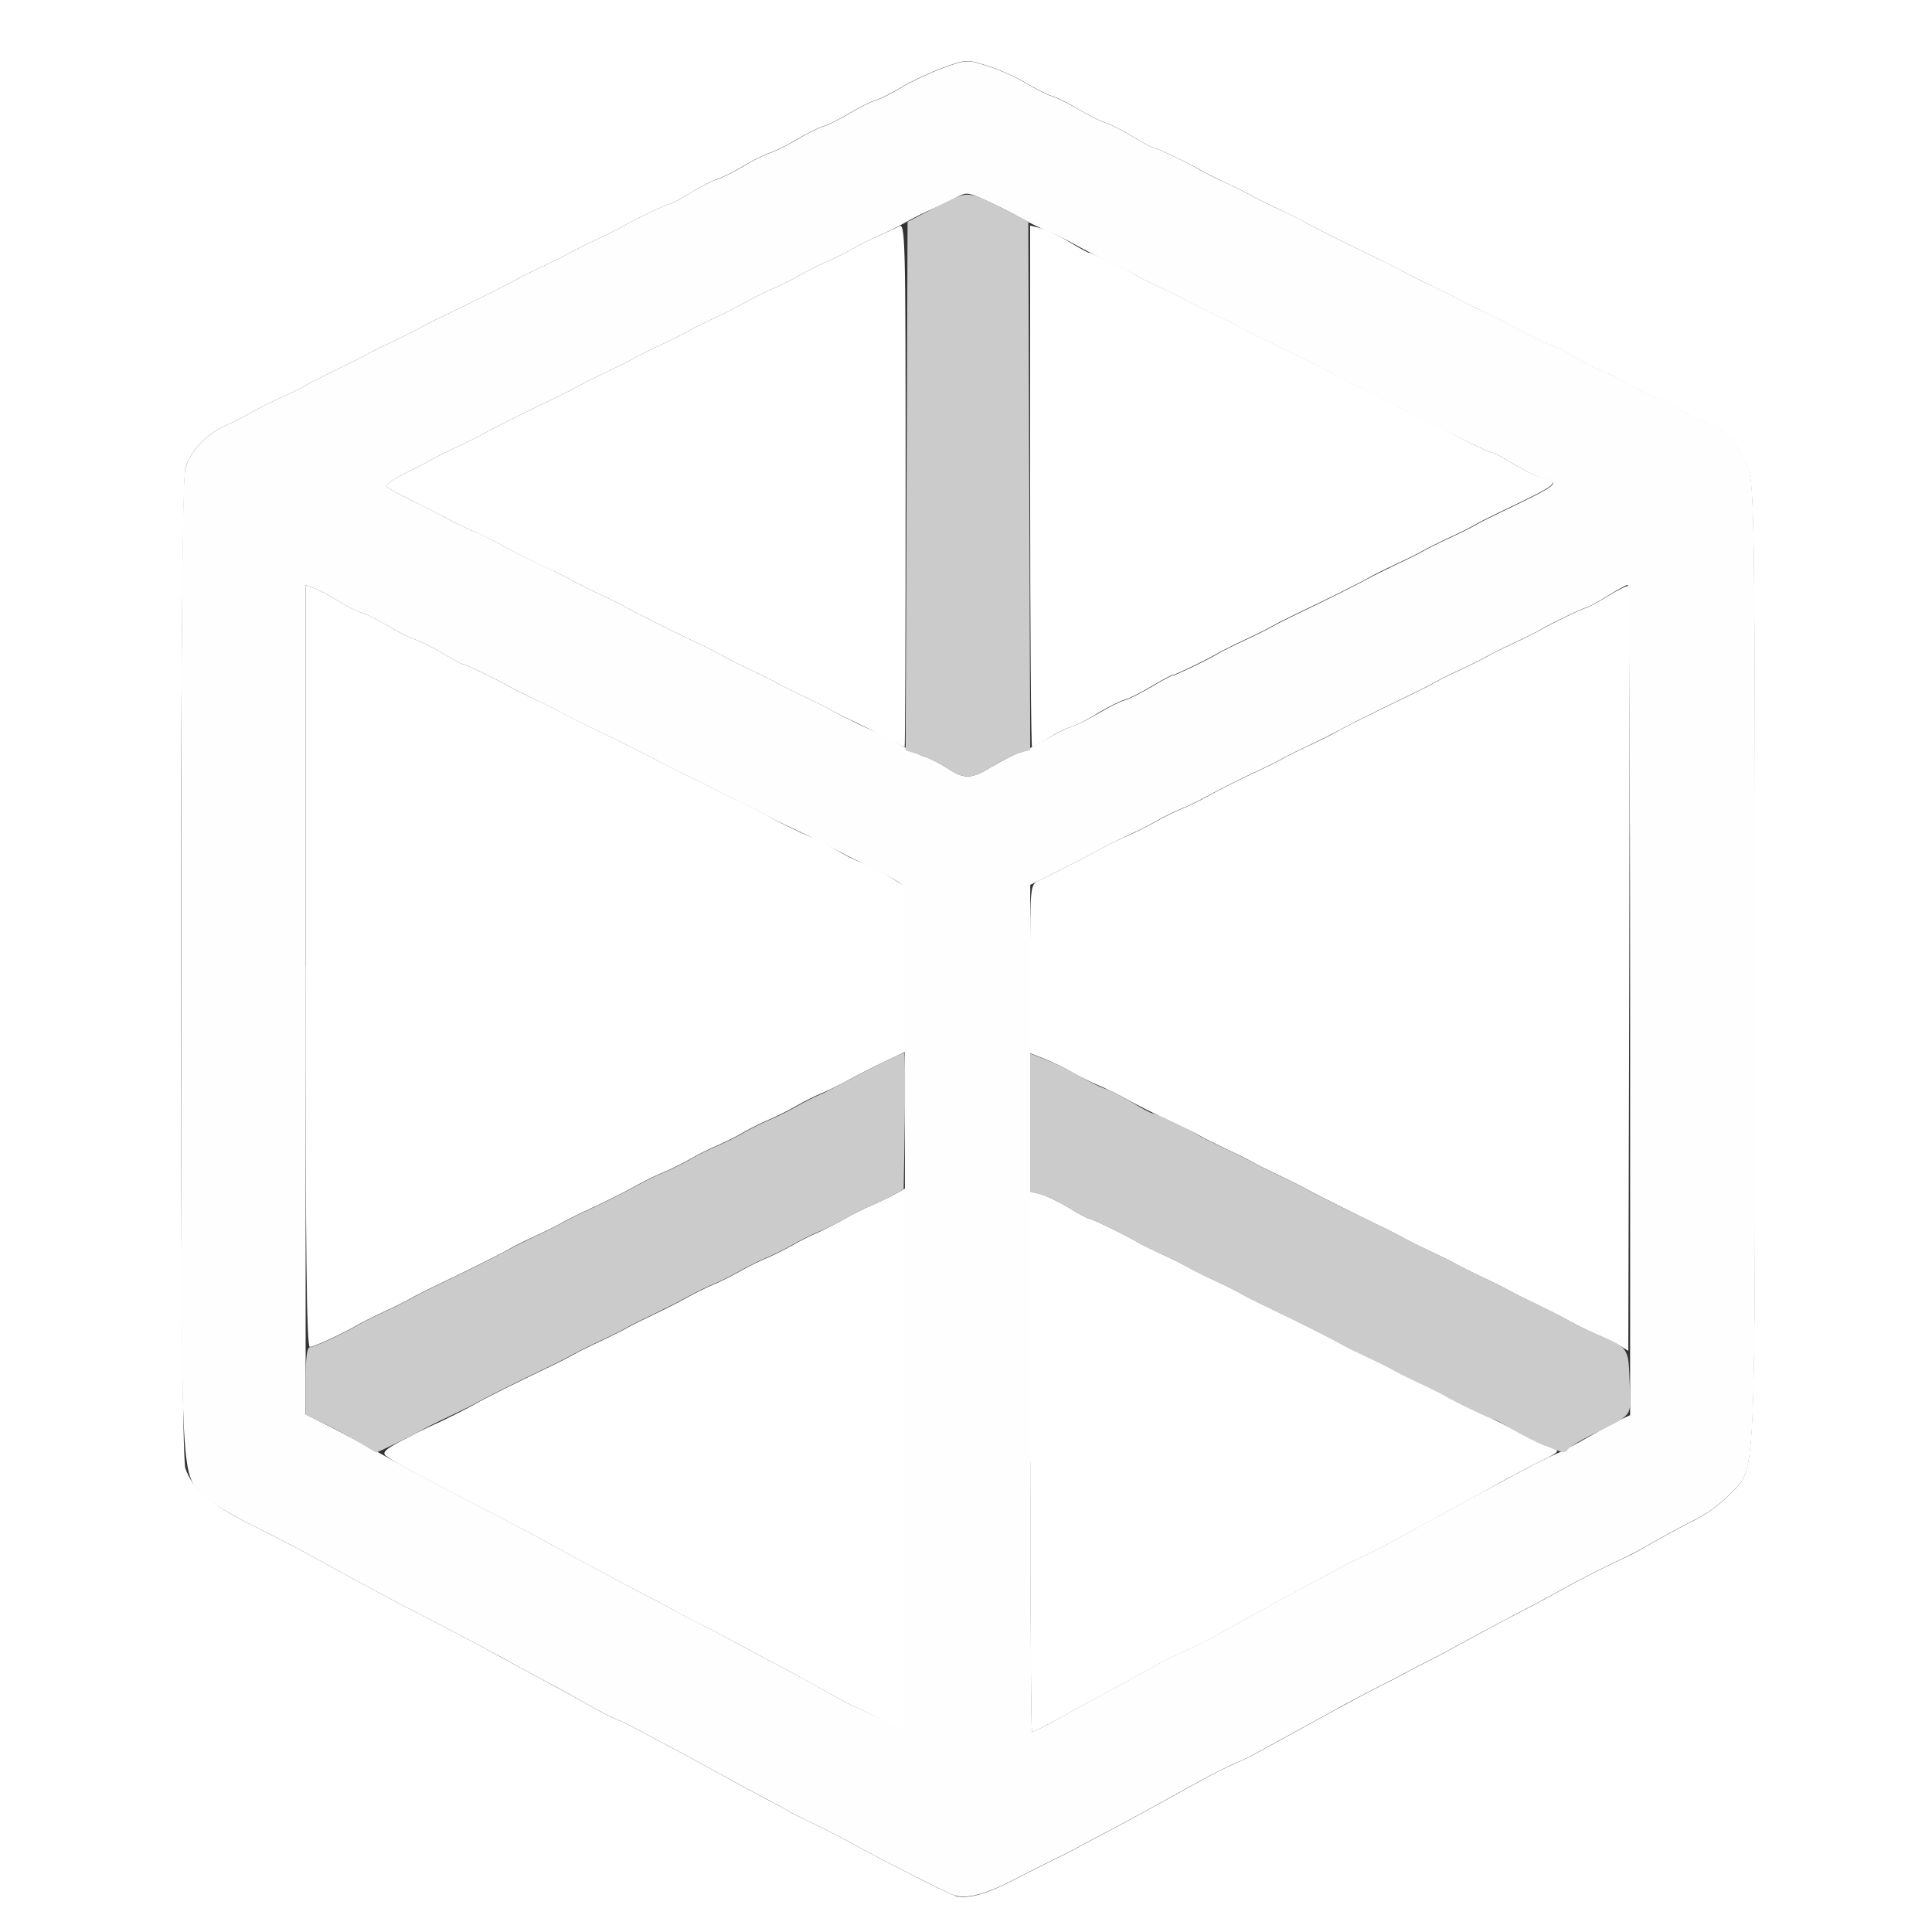 <?xml version="1.0" encoding="UTF-8" standalone="no"?>
<!-- Created with Inkscape (http://www.inkscape.org/) -->

<svg
   xmlns:dc="http://purl.org/dc/elements/1.1/"
   xmlns:cc="http://creativecommons.org/ns#"
   xmlns:rdf="http://www.w3.org/1999/02/22-rdf-syntax-ns#"
   xmlns:svg="http://www.w3.org/2000/svg"
   xmlns="http://www.w3.org/2000/svg"
   xmlns:sodipodi="http://sodipodi.sourceforge.net/DTD/sodipodi-0.dtd"
   xmlns:inkscape="http://www.inkscape.org/namespaces/inkscape"
   version="1.1"
   id="svg2"
   width="16"
   height="16"
   viewBox="0 0 16 16"
   sodipodi:docname="WIREFRAME.svg"
   inkscape:version="0.92.4 (5da689c313, 2019-01-14)">
  <rect x="0" y="0" width="16" height="16" fill="#333333" stroke="none"/>
  <defs
     id="defs6" />
  <sodipodi:namedview
     pagecolor="#ffffff"
     bordercolor="#666666"
     borderopacity="1"
     objecttolerance="10"
     gridtolerance="10"
     guidetolerance="10"
     inkscape:pageopacity="0"
     inkscape:pageshadow="2"
     inkscape:window-width="1004"
     inkscape:window-height="705"
     id="namedview4"
     showgrid="false"
     inkscape:zoom="14.75"
     inkscape:cx="8"
     inkscape:cy="8"
     inkscape:window-x="0"
     inkscape:window-y="0"
     inkscape:window-maximized="0"
     inkscape:current-layer="svg2" />
  <g
     id="WIREFRAME">
    <path
       style="fill:#ffffff;stroke-width:0.031"
       d="M 0,8 V 0 h 8 8 v 8 8 H 8 0 Z m 8.386,7.574 c 0.123,-0.064 0.28,-0.143 0.349,-0.176 0.069,-0.033 0.146,-0.072 0.172,-0.087 0.026,-0.015 0.124,-0.068 0.219,-0.117 0.177,-0.093 0.47,-0.253 0.797,-0.435 0.103,-0.058 0.237,-0.126 0.297,-0.151 0.06,-0.026 0.135,-0.061 0.166,-0.078 0.031,-0.018 0.151,-0.083 0.266,-0.146 0.115,-0.063 0.293,-0.161 0.397,-0.218 0.103,-0.057 0.272,-0.147 0.375,-0.199 0.103,-0.052 0.209,-0.107 0.234,-0.122 0.026,-0.015 0.103,-0.055 0.172,-0.089 0.069,-0.034 0.216,-0.113 0.328,-0.175 0.112,-0.062 0.287,-0.156 0.391,-0.209 0.103,-0.053 0.272,-0.143 0.375,-0.201 0.165,-0.092 0.404,-0.214 0.547,-0.277 0.026,-0.011 0.131,-0.069 0.234,-0.128 0.103,-0.059 0.258,-0.142 0.344,-0.185 0.086,-0.043 0.207,-0.132 0.269,-0.197 0.228,-0.239 0.215,0.025 0.215,-4.368 0,-3.51 -0.005,-3.96 -0.05,-4.112 -0.055,-0.188 -0.194,-0.357 -0.321,-0.388 -0.045,-0.011 -0.146,-0.06 -0.225,-0.108 C 13.857,3.36 13.759,3.31 13.717,3.297 13.675,3.285 13.577,3.235 13.498,3.188 13.42,3.141 13.322,3.091 13.28,3.079 13.238,3.066 13.136,3.015 13.054,2.965 12.972,2.916 12.896,2.875 12.885,2.875 12.864,2.875 12.579,2.737 12.5,2.689 12.474,2.673 12.376,2.624 12.281,2.579 12.187,2.535 12.088,2.486 12.062,2.47 12.037,2.454 11.938,2.405 11.844,2.361 11.749,2.316 11.651,2.267 11.625,2.251 11.599,2.236 11.501,2.186 11.406,2.14 11.169,2.027 10.869,1.877 10.812,1.843 10.787,1.828 10.688,1.779 10.594,1.734 10.499,1.69 10.401,1.641 10.375,1.625 10.349,1.609 10.251,1.56 10.156,1.516 10.062,1.471 9.963,1.422 9.938,1.406 9.857,1.357 9.567,1.219 9.544,1.219 9.532,1.219 9.457,1.178 9.377,1.129 9.297,1.08 9.197,1.029 9.155,1.016 9.113,1.003 9.014,0.954 8.936,0.907 8.858,0.859 8.759,0.81 8.717,0.797 8.675,0.785 8.576,0.735 8.497,0.687 8.417,0.639 8.274,0.575 8.178,0.545 8.007,0.491 8.002,0.491 7.809,0.561 7.702,0.6 7.55,0.671 7.471,0.719 c -0.079,0.048 -0.177,0.097 -0.219,0.11 -0.042,0.013 -0.14,0.062 -0.219,0.109 -0.078,0.047 -0.177,0.097 -0.219,0.109 -0.042,0.013 -0.14,0.062 -0.219,0.109 -0.078,0.047 -0.177,0.097 -0.219,0.109 -0.042,0.013 -0.14,0.062 -0.219,0.109 -0.078,0.047 -0.177,0.097 -0.219,0.109 C 5.897,1.498 5.797,1.548 5.717,1.598 5.637,1.647 5.561,1.688 5.549,1.688 5.526,1.688 5.237,1.826 5.156,1.875 5.13,1.891 5.032,1.94 4.938,1.984 4.843,2.029 4.745,2.078 4.719,2.094 4.693,2.11 4.595,2.159 4.5,2.203 4.405,2.248 4.307,2.296 4.281,2.312 4.225,2.346 3.925,2.496 3.688,2.609 3.593,2.654 3.495,2.704 3.469,2.72 3.443,2.736 3.345,2.785 3.25,2.829 3.155,2.874 3.057,2.923 3.031,2.939 3.005,2.955 2.907,3.004 2.812,3.049 2.718,3.093 2.591,3.157 2.531,3.192 2.471,3.226 2.373,3.274 2.312,3.3 2.252,3.325 2.154,3.374 2.094,3.409 2.034,3.444 1.928,3.498 1.859,3.529 1.707,3.599 1.583,3.73 1.536,3.872 1.485,4.023 1.485,12.008 1.535,12.159 c 0.057,0.171 0.208,0.301 0.542,0.467 0.172,0.086 0.398,0.202 0.501,0.259 0.454,0.25 0.648,0.355 1,0.536 0.206,0.106 0.459,0.24 0.562,0.298 0.103,0.057 0.265,0.145 0.359,0.195 0.095,0.05 0.256,0.139 0.359,0.197 0.103,0.059 0.214,0.116 0.247,0.128 0.032,0.011 0.124,0.056 0.203,0.099 0.079,0.043 0.221,0.119 0.316,0.169 0.095,0.05 0.256,0.138 0.359,0.196 0.103,0.057 0.258,0.141 0.344,0.186 0.086,0.045 0.177,0.094 0.203,0.11 0.026,0.016 0.124,0.065 0.219,0.11 0.095,0.045 0.256,0.128 0.359,0.186 0.199,0.111 0.718,0.374 0.797,0.404 0.09,0.034 0.258,-0.009 0.48,-0.125 z M 7.314,14.249 C 7.221,14.2 7.122,14.152 7.096,14.143 7.069,14.133 6.963,14.077 6.859,14.018 6.756,13.96 6.602,13.875 6.516,13.829 6.43,13.784 6.261,13.694 6.141,13.629 6.02,13.564 5.859,13.479 5.781,13.441 5.704,13.402 5.62,13.358 5.594,13.343 5.568,13.327 5.477,13.279 5.391,13.234 5.18,13.125 4.843,12.945 4.578,12.798 4.458,12.732 4.191,12.591 3.984,12.485 3.518,12.245 3.246,12.097 3.194,12.055 c -0.03,-0.025 -3.12e-5,-0.054 0.125,-0.12 0.091,-0.048 0.2,-0.103 0.243,-0.122 0.097,-0.042 0.312,-0.15 0.375,-0.187 0.057,-0.034 0.361,-0.186 0.594,-0.297 0.095,-0.045 0.193,-0.095 0.219,-0.111 0.026,-0.016 0.124,-0.065 0.219,-0.109 0.095,-0.044 0.193,-0.094 0.219,-0.109 0.026,-0.016 0.124,-0.065 0.219,-0.11 0.095,-0.045 0.221,-0.109 0.281,-0.143 0.06,-0.034 0.159,-0.083 0.219,-0.108 0.06,-0.025 0.159,-0.075 0.219,-0.109 0.06,-0.035 0.159,-0.084 0.219,-0.109 0.06,-0.025 0.159,-0.075 0.219,-0.109 0.06,-0.035 0.159,-0.084 0.219,-0.109 C 6.841,10.175 6.94,10.126 7,10.091 7.06,10.056 7.159,10.007 7.219,9.982 7.279,9.956 7.367,9.914 7.414,9.888 L 7.5,9.84 v 2.252 c 0,1.238 -0.004,2.25 -0.008,2.249 -0.004,-0.002 -0.084,-0.043 -0.178,-0.092 z M 8.531,12.106 V 9.868 l 0.086,0.021 c 0.047,0.012 0.153,0.063 0.235,0.113 0.082,0.05 0.158,0.091 0.169,0.091 0.021,0 0.307,0.138 0.385,0.186 0.026,0.016 0.124,0.065 0.219,0.109 0.095,0.044 0.193,0.094 0.219,0.109 0.026,0.016 0.124,0.065 0.219,0.109 0.095,0.044 0.193,0.094 0.219,0.109 0.026,0.016 0.124,0.066 0.219,0.111 0.237,0.113 0.537,0.264 0.594,0.297 0.026,0.015 0.124,0.064 0.219,0.109 0.095,0.044 0.193,0.094 0.219,0.109 0.026,0.016 0.124,0.065 0.219,0.109 0.095,0.044 0.193,0.094 0.219,0.109 0.026,0.016 0.124,0.065 0.219,0.109 0.095,0.044 0.214,0.103 0.266,0.13 0.145,0.077 0.305,0.155 0.391,0.189 0.076,0.03 0.073,0.034 -0.094,0.117 -0.095,0.047 -0.256,0.132 -0.359,0.19 C 12.287,12.355 12.112,12.45 12,12.51 c -0.112,0.06 -0.295,0.16 -0.406,0.222 -0.112,0.063 -0.252,0.135 -0.312,0.161 -0.06,0.026 -0.13,0.06 -0.156,0.076 -0.026,0.016 -0.124,0.07 -0.219,0.119 -0.177,0.093 -0.47,0.253 -0.797,0.435 -0.103,0.058 -0.237,0.126 -0.297,0.151 -0.06,0.026 -0.135,0.061 -0.165,0.078 -0.031,0.017 -0.129,0.071 -0.219,0.12 -0.089,0.049 -0.247,0.134 -0.35,0.191 -0.455,0.248 -0.518,0.281 -0.532,0.281 -0.008,0 -0.015,-1.007 -0.015,-2.238 z m 4.875,-0.967 c -0.043,-0.024 -0.127,-0.065 -0.188,-0.09 -0.06,-0.025 -0.159,-0.074 -0.219,-0.108 -0.06,-0.034 -0.187,-0.098 -0.281,-0.143 -0.095,-0.045 -0.193,-0.094 -0.219,-0.11 -0.026,-0.016 -0.124,-0.065 -0.219,-0.109 -0.095,-0.044 -0.193,-0.094 -0.219,-0.109 -0.026,-0.016 -0.124,-0.065 -0.219,-0.109 -0.095,-0.044 -0.193,-0.094 -0.219,-0.109 -0.026,-0.016 -0.124,-0.066 -0.219,-0.111 C 11.169,10.027 10.869,9.877 10.812,9.843 10.787,9.828 10.688,9.779 10.594,9.734 10.499,9.69 10.401,9.641 10.375,9.625 10.349,9.609 10.251,9.56 10.156,9.516 10.062,9.471 9.963,9.422 9.938,9.406 9.912,9.391 9.813,9.342 9.719,9.298 9.551,9.22 9.439,9.163 9.281,9.076 9.238,9.053 9.154,9.012 9.094,8.987 9.034,8.962 8.935,8.913 8.875,8.878 8.815,8.843 8.713,8.794 8.648,8.768 L 8.531,8.722 8.531,8.025 c 2.5e-4,-0.691 8.563e-4,-0.697 0.07,-0.731 0.208,-0.102 0.426,-0.214 0.523,-0.268 0.06,-0.033 0.159,-0.082 0.219,-0.107 0.06,-0.025 0.159,-0.075 0.219,-0.109 0.06,-0.035 0.159,-0.084 0.219,-0.109 0.06,-0.025 0.145,-0.065 0.188,-0.089 0.158,-0.087 0.27,-0.143 0.437,-0.221 0.095,-0.044 0.193,-0.093 0.219,-0.109 0.026,-0.016 0.124,-0.065 0.219,-0.109 0.095,-0.044 0.193,-0.093 0.219,-0.109 0.056,-0.034 0.357,-0.184 0.594,-0.297 0.095,-0.045 0.193,-0.095 0.219,-0.111 0.026,-0.016 0.124,-0.065 0.219,-0.109 0.095,-0.044 0.193,-0.094 0.219,-0.109 0.026,-0.016 0.124,-0.065 0.219,-0.109 0.095,-0.044 0.193,-0.094 0.219,-0.109 0.079,-0.048 0.364,-0.186 0.385,-0.186 0.011,0 0.091,-0.044 0.178,-0.097 0.087,-0.054 0.165,-0.091 0.172,-0.083 0.008,0.008 0.011,1.436 0.006,3.174 l -0.008,3.159 z M 2.531,8.001 V 4.845 l 0.077,0.029 c 0.042,0.016 0.13,0.063 0.195,0.104 0.065,0.041 0.154,0.086 0.197,0.099 0.043,0.013 0.142,0.062 0.22,0.11 0.078,0.047 0.177,0.097 0.219,0.109 0.042,0.013 0.143,0.064 0.225,0.113 C 3.746,5.459 3.822,5.5 3.833,5.5 c 0.021,0 0.307,0.138 0.385,0.186 0.026,0.016 0.124,0.065 0.219,0.109 0.095,0.044 0.193,0.094 0.219,0.109 0.026,0.016 0.124,0.066 0.219,0.111 0.237,0.113 0.537,0.264 0.594,0.297 0.026,0.015 0.124,0.064 0.219,0.109 0.095,0.044 0.193,0.094 0.219,0.109 0.026,0.016 0.124,0.065 0.219,0.109 0.095,0.044 0.193,0.094 0.219,0.109 C 6.424,6.799 6.714,6.938 6.737,6.938 c 0.012,0 0.087,0.04 0.166,0.088 0.079,0.049 0.188,0.103 0.241,0.122 0.053,0.018 0.155,0.07 0.227,0.115 L 7.5,7.345 V 8.027 8.709 L 7.32,8.795 C 7.221,8.842 7.091,8.909 7.031,8.942 6.971,8.976 6.873,9.024 6.812,9.05 6.752,9.075 6.654,9.124 6.594,9.159 6.534,9.194 6.435,9.243 6.375,9.269 6.315,9.294 6.216,9.343 6.156,9.378 6.096,9.413 5.998,9.462 5.938,9.487 5.877,9.513 5.779,9.562 5.719,9.597 5.659,9.631 5.56,9.681 5.5,9.706 5.44,9.731 5.355,9.771 5.312,9.795 5.154,9.882 5.043,9.938 4.875,10.016 c -0.095,0.044 -0.193,0.093 -0.219,0.109 -0.026,0.016 -0.124,0.065 -0.219,0.109 -0.095,0.044 -0.193,0.093 -0.219,0.109 -0.056,0.034 -0.357,0.184 -0.594,0.297 -0.095,0.045 -0.193,0.095 -0.219,0.111 -0.026,0.016 -0.124,0.065 -0.219,0.109 -0.095,0.044 -0.193,0.094 -0.219,0.109 -0.104,0.064 -0.368,0.186 -0.401,0.186 -0.027,0 -0.036,-0.793 -0.036,-3.155 z M 7.375,6.127 C 7.315,6.094 7.188,6.031 7.094,5.986 6.999,5.942 6.901,5.892 6.875,5.876 6.849,5.861 6.751,5.811 6.656,5.767 6.562,5.723 6.463,5.673 6.438,5.658 6.412,5.642 6.313,5.593 6.219,5.548 6.124,5.504 6.026,5.455 6,5.439 5.974,5.423 5.876,5.373 5.781,5.328 5.544,5.215 5.244,5.064 5.188,5.031 5.162,5.015 5.063,4.966 4.969,4.922 4.874,4.878 4.776,4.828 4.75,4.813 4.724,4.797 4.626,4.748 4.531,4.704 4.363,4.626 4.252,4.569 4.094,4.482 4.051,4.459 3.966,4.419 3.906,4.393 3.846,4.368 3.748,4.32 3.688,4.286 3.627,4.253 3.496,4.186 3.397,4.138 3.297,4.09 3.208,4.04 3.2,4.027 3.192,4.013 3.26,3.966 3.351,3.922 3.441,3.878 3.537,3.828 3.562,3.812 3.588,3.797 3.687,3.747 3.781,3.703 3.876,3.659 3.974,3.61 4,3.594 4.056,3.561 4.357,3.41 4.594,3.297 4.688,3.252 4.787,3.202 4.812,3.186 4.838,3.17 4.937,3.121 5.031,3.077 5.126,3.032 5.224,2.983 5.25,2.967 5.276,2.952 5.374,2.902 5.469,2.858 5.563,2.814 5.662,2.764 5.688,2.749 5.713,2.733 5.812,2.683 5.906,2.639 6.001,2.594 6.127,2.53 6.188,2.496 6.248,2.462 6.346,2.413 6.406,2.388 6.466,2.362 6.565,2.313 6.625,2.278 6.685,2.244 6.784,2.194 6.844,2.169 6.904,2.143 7.002,2.094 7.062,2.06 7.123,2.025 7.221,1.976 7.281,1.951 7.341,1.925 7.415,1.891 7.445,1.874 7.497,1.845 7.5,1.956 7.5,4.015 7.5,5.21 7.496,6.187 7.492,6.187 7.488,6.186 7.435,6.159 7.375,6.127 Z M 8.531,4.028 V 1.868 l 0.086,0.021 c 0.047,0.012 0.153,0.063 0.235,0.113 0.082,0.05 0.158,0.091 0.169,0.091 0.021,0 0.307,0.138 0.385,0.186 0.026,0.016 0.124,0.065 0.219,0.109 0.095,0.044 0.193,0.094 0.219,0.109 0.026,0.016 0.124,0.065 0.219,0.109 0.095,0.044 0.193,0.094 0.219,0.109 0.026,0.016 0.124,0.066 0.219,0.111 0.237,0.113 0.537,0.264 0.594,0.297 0.026,0.015 0.124,0.064 0.219,0.109 0.095,0.044 0.193,0.094 0.219,0.109 0.026,0.016 0.124,0.065 0.219,0.109 0.095,0.044 0.193,0.094 0.219,0.109 C 12.049,3.612 12.339,3.75 12.362,3.75 c 0.012,0 0.09,0.042 0.173,0.093 0.083,0.051 0.187,0.102 0.23,0.113 0.161,0.04 0.155,0.046 -0.359,0.292 -0.077,0.037 -0.162,0.08 -0.188,0.096 C 12.193,4.36 12.095,4.409 12,4.453 c -0.095,0.044 -0.193,0.094 -0.219,0.109 -0.026,0.016 -0.124,0.065 -0.219,0.109 -0.095,0.044 -0.193,0.093 -0.219,0.109 -0.056,0.034 -0.357,0.184 -0.594,0.297 -0.095,0.045 -0.193,0.095 -0.219,0.111 -0.026,0.016 -0.124,0.065 -0.219,0.109 -0.095,0.044 -0.193,0.094 -0.219,0.109 -0.079,0.048 -0.364,0.186 -0.385,0.186 -0.011,0 -0.087,0.041 -0.169,0.09 -0.082,0.05 -0.183,0.101 -0.225,0.113 -0.042,0.013 -0.14,0.062 -0.219,0.109 C 9.017,5.954 8.918,6.004 8.875,6.017 8.832,6.03 8.744,6.073 8.68,6.114 8.616,6.154 8.556,6.188 8.547,6.188 8.539,6.188 8.531,5.216 8.531,4.028 Z"
       id="path823"
       inkscape:connector-curvature="0" />
    <path
       style="fill:#fefefe;stroke-width:0.031"
       d="M 7.906,15.699 C 7.828,15.669 7.308,15.406 7.109,15.295 7.006,15.237 6.845,15.154 6.75,15.109 6.655,15.064 6.557,15.014 6.531,14.999 6.505,14.983 6.414,14.933 6.328,14.888 6.242,14.844 6.088,14.76 5.984,14.703 5.881,14.645 5.72,14.557 5.625,14.507 5.53,14.457 5.388,14.381 5.309,14.338 5.23,14.295 5.138,14.25 5.106,14.239 5.073,14.227 4.963,14.17 4.859,14.111 4.756,14.052 4.595,13.963 4.5,13.914 4.405,13.864 4.244,13.776 4.141,13.718 4.037,13.661 3.784,13.527 3.578,13.421 c -0.352,-0.181 -0.546,-0.286 -1,-0.536 C 2.475,12.828 2.249,12.711 2.077,12.626 1.904,12.54 1.727,12.431 1.682,12.383 1.492,12.178 1.5,12.377 1.5,7.983 1.5,5.077 1.51,3.949 1.536,3.872 1.583,3.73 1.707,3.599 1.859,3.529 1.928,3.498 2.034,3.444 2.094,3.409 2.154,3.374 2.252,3.325 2.312,3.3 2.373,3.274 2.471,3.226 2.531,3.192 2.591,3.157 2.718,3.093 2.812,3.049 2.907,3.004 3.005,2.955 3.031,2.939 3.057,2.923 3.155,2.874 3.25,2.829 3.345,2.785 3.443,2.736 3.469,2.72 3.495,2.704 3.593,2.654 3.688,2.609 3.925,2.496 4.225,2.346 4.281,2.312 4.307,2.296 4.405,2.248 4.5,2.203 4.595,2.159 4.693,2.11 4.719,2.094 4.745,2.078 4.843,2.029 4.938,1.984 5.032,1.94 5.13,1.891 5.156,1.875 5.237,1.826 5.526,1.688 5.549,1.688 c 0.012,0 0.088,-0.04 0.168,-0.09 0.08,-0.049 0.18,-0.1 0.222,-0.113 0.042,-0.013 0.14,-0.062 0.219,-0.109 0.078,-0.047 0.177,-0.097 0.219,-0.109 0.042,-0.013 0.14,-0.062 0.219,-0.109 0.078,-0.047 0.177,-0.097 0.219,-0.109 0.042,-0.013 0.14,-0.062 0.219,-0.109 0.078,-0.047 0.177,-0.097 0.219,-0.109 0.042,-0.013 0.141,-0.062 0.219,-0.11 0.079,-0.048 0.231,-0.119 0.338,-0.158 0.192,-0.07 0.198,-0.07 0.369,-0.016 0.096,0.03 0.239,0.094 0.318,0.142 0.079,0.048 0.178,0.098 0.22,0.11 0.042,0.013 0.14,0.062 0.219,0.109 0.078,0.047 0.177,0.097 0.219,0.109 0.042,0.013 0.142,0.064 0.222,0.113 0.08,0.049 0.156,0.09 0.168,0.09 0.023,0 0.313,0.138 0.393,0.188 0.026,0.016 0.124,0.065 0.219,0.109 0.095,0.044 0.193,0.094 0.219,0.109 0.026,0.016 0.124,0.065 0.219,0.109 0.095,0.044 0.193,0.093 0.219,0.109 0.056,0.034 0.357,0.184 0.594,0.297 0.095,0.045 0.193,0.095 0.219,0.111 0.026,0.016 0.124,0.065 0.219,0.109 0.095,0.044 0.193,0.094 0.219,0.109 0.026,0.016 0.124,0.065 0.219,0.109 0.095,0.044 0.193,0.094 0.219,0.109 0.079,0.048 0.364,0.186 0.385,0.186 0.011,0 0.087,0.041 0.169,0.09 0.082,0.05 0.183,0.101 0.225,0.113 0.042,0.013 0.14,0.062 0.219,0.109 0.078,0.047 0.177,0.097 0.219,0.109 0.042,0.013 0.14,0.062 0.219,0.11 0.078,0.048 0.179,0.097 0.225,0.108 0.127,0.032 0.266,0.2 0.321,0.388 0.044,0.151 0.05,0.602 0.05,4.112 0,4.393 0.013,4.129 -0.215,4.368 -0.062,0.065 -0.183,0.154 -0.269,0.197 -0.086,0.043 -0.241,0.126 -0.344,0.185 -0.103,0.059 -0.209,0.116 -0.234,0.128 -0.143,0.064 -0.382,0.185 -0.547,0.277 -0.103,0.058 -0.272,0.148 -0.375,0.201 -0.103,0.053 -0.279,0.147 -0.391,0.209 -0.112,0.062 -0.259,0.141 -0.328,0.175 -0.069,0.034 -0.146,0.074 -0.172,0.089 -0.026,0.015 -0.131,0.07 -0.234,0.122 -0.103,0.052 -0.272,0.141 -0.375,0.199 -0.103,0.057 -0.282,0.155 -0.397,0.218 -0.115,0.063 -0.235,0.128 -0.266,0.146 -0.031,0.018 -0.106,0.053 -0.166,0.078 -0.06,0.026 -0.194,0.094 -0.297,0.151 -0.327,0.182 -0.619,0.342 -0.797,0.435 -0.095,0.049 -0.193,0.102 -0.219,0.117 -0.026,0.015 -0.103,0.054 -0.172,0.087 -0.069,0.033 -0.226,0.112 -0.349,0.176 -0.222,0.115 -0.389,0.159 -0.48,0.125 z M 7.47,7.329 C 7.453,7.309 7.358,7.253 7.259,7.206 7.159,7.158 7.043,7.101 7,7.078 6.957,7.056 6.88,7.015 6.828,6.988 6.777,6.961 6.657,6.903 6.562,6.859 6.468,6.815 6.37,6.766 6.344,6.75 6.318,6.734 6.22,6.685 6.125,6.641 6.03,6.596 5.932,6.547 5.906,6.531 5.88,6.515 5.782,6.466 5.688,6.422 5.593,6.377 5.495,6.329 5.469,6.313 5.412,6.279 5.112,6.129 4.875,6.016 4.78,5.971 4.682,5.921 4.656,5.905 4.63,5.889 4.532,5.84 4.438,5.796 4.343,5.751 4.245,5.702 4.219,5.686 4.14,5.638 3.855,5.5 3.833,5.5 3.822,5.5 3.746,5.459 3.665,5.41 3.583,5.36 3.481,5.309 3.439,5.296 3.397,5.284 3.299,5.234 3.22,5.187 3.142,5.14 3.043,5.09 3,5.077 2.957,5.064 2.868,5.02 2.803,4.978 2.738,4.937 2.65,4.89 2.608,4.874 L 2.531,4.845 v 3.434 3.434 l 0.18,0.091 c 0.167,0.084 0.264,0.137 0.727,0.392 0.095,0.052 0.341,0.182 0.547,0.288 0.206,0.106 0.473,0.247 0.594,0.314 0.265,0.146 0.602,0.327 0.812,0.436 0.086,0.044 0.177,0.093 0.203,0.108 0.026,0.015 0.11,0.059 0.188,0.098 0.077,0.039 0.239,0.124 0.359,0.189 0.12,0.065 0.289,0.155 0.375,0.2 0.086,0.045 0.241,0.13 0.344,0.189 0.103,0.059 0.209,0.115 0.236,0.124 0.027,0.01 0.125,0.056 0.219,0.103 l 0.17,0.085 0.008,-3.482 C 7.497,8.605 7.489,7.353 7.47,7.329 Z M 8.726,14.254 C 8.816,14.205 8.975,14.119 9.078,14.062 c 0.103,-0.056 0.261,-0.142 0.35,-0.191 0.089,-0.049 0.188,-0.103 0.219,-0.12 0.031,-0.017 0.105,-0.053 0.165,-0.078 0.06,-0.026 0.194,-0.094 0.297,-0.151 0.327,-0.182 0.619,-0.342 0.797,-0.435 0.095,-0.049 0.193,-0.103 0.219,-0.119 0.026,-0.016 0.096,-0.05 0.156,-0.076 0.06,-0.026 0.201,-0.098 0.312,-0.161 0.112,-0.063 0.295,-0.163 0.406,-0.222 0.112,-0.06 0.287,-0.155 0.391,-0.212 0.224,-0.124 0.409,-0.219 0.516,-0.265 0.043,-0.018 0.163,-0.082 0.266,-0.141 0.103,-0.059 0.219,-0.122 0.258,-0.139 L 13.5,11.72 V 8.282 C 13.5,6.391 13.491,4.844 13.48,4.844 c -0.011,0 -0.089,0.042 -0.172,0.094 -0.084,0.052 -0.161,0.094 -0.172,0.094 -0.021,0 -0.307,0.138 -0.385,0.186 -0.026,0.016 -0.124,0.065 -0.219,0.109 -0.095,0.044 -0.193,0.094 -0.219,0.109 -0.026,0.016 -0.124,0.065 -0.219,0.109 -0.095,0.044 -0.193,0.094 -0.219,0.109 -0.026,0.016 -0.124,0.066 -0.219,0.111 -0.237,0.113 -0.537,0.264 -0.594,0.297 -0.026,0.015 -0.124,0.064 -0.219,0.109 -0.095,0.044 -0.193,0.094 -0.219,0.109 -0.026,0.016 -0.124,0.065 -0.219,0.109 -0.168,0.078 -0.279,0.135 -0.438,0.221 -0.043,0.024 -0.127,0.064 -0.188,0.089 -0.06,0.025 -0.159,0.074 -0.219,0.109 -0.06,0.035 -0.159,0.084 -0.219,0.109 C 9.284,6.944 9.185,6.993 9.125,7.026 9.028,7.08 8.81,7.191 8.602,7.294 l -0.07,0.034 -2.5e-4,3.508 c -1.25e-4,1.929 0.006,3.508 0.015,3.508 0.008,0 0.089,-0.04 0.18,-0.09 z M 8.217,6.348 c 0.08,-0.049 0.18,-0.1 0.222,-0.113 0.042,-0.013 0.14,-0.062 0.219,-0.109 0.078,-0.047 0.177,-0.097 0.219,-0.109 0.042,-0.013 0.14,-0.062 0.219,-0.109 0.078,-0.047 0.177,-0.097 0.219,-0.109 0.042,-0.013 0.143,-0.064 0.225,-0.113 0.082,-0.05 0.158,-0.09 0.169,-0.09 0.021,0 0.307,-0.138 0.385,-0.186 0.026,-0.016 0.124,-0.065 0.219,-0.109 0.095,-0.044 0.193,-0.094 0.219,-0.109 0.026,-0.016 0.124,-0.066 0.219,-0.111 0.237,-0.113 0.537,-0.264 0.594,-0.297 0.026,-0.015 0.124,-0.064 0.219,-0.109 0.095,-0.044 0.193,-0.094 0.219,-0.109 0.026,-0.016 0.124,-0.065 0.219,-0.109 0.095,-0.044 0.193,-0.093 0.219,-0.109 0.026,-0.016 0.11,-0.059 0.188,-0.096 0.513,-0.246 0.52,-0.252 0.359,-0.292 C 12.721,3.945 12.618,3.894 12.535,3.843 12.452,3.792 12.374,3.75 12.362,3.75 12.339,3.75 12.049,3.612 11.969,3.562 11.943,3.547 11.845,3.497 11.75,3.453 11.655,3.409 11.557,3.359 11.531,3.344 11.505,3.328 11.407,3.279 11.312,3.234 11.218,3.19 11.12,3.141 11.094,3.126 11.037,3.092 10.737,2.941 10.5,2.828 10.405,2.783 10.307,2.733 10.281,2.717 10.255,2.702 10.157,2.652 10.062,2.608 9.968,2.564 9.87,2.514 9.844,2.499 9.818,2.483 9.72,2.434 9.625,2.389 9.53,2.345 9.432,2.296 9.406,2.28 9.38,2.264 9.282,2.215 9.188,2.17 9.093,2.126 8.966,2.061 8.906,2.027 8.846,1.993 8.748,1.944 8.688,1.919 8.627,1.894 8.543,1.854 8.5,1.83 8.345,1.745 8.232,1.688 8.119,1.639 8.014,1.593 7.995,1.593 7.916,1.637 7.868,1.664 7.779,1.706 7.719,1.732 7.659,1.757 7.56,1.806 7.5,1.841 7.44,1.876 7.341,1.925 7.281,1.95 7.221,1.976 7.123,2.025 7.062,2.06 7.002,2.094 6.904,2.143 6.844,2.169 6.784,2.194 6.685,2.244 6.625,2.278 6.565,2.313 6.466,2.362 6.406,2.388 6.346,2.413 6.248,2.462 6.188,2.496 6.127,2.53 6.001,2.594 5.906,2.639 5.812,2.683 5.713,2.733 5.688,2.749 5.662,2.764 5.563,2.814 5.469,2.858 5.374,2.902 5.276,2.952 5.25,2.967 5.224,2.983 5.126,3.032 5.031,3.077 4.937,3.121 4.838,3.17 4.812,3.186 4.787,3.202 4.688,3.252 4.594,3.297 4.357,3.41 4.056,3.561 4,3.594 3.974,3.61 3.876,3.659 3.781,3.703 3.687,3.747 3.588,3.797 3.562,3.812 3.537,3.828 3.441,3.878 3.351,3.922 c -0.091,0.044 -0.158,0.092 -0.15,0.105 0.008,0.013 0.096,0.063 0.196,0.111 0.1,0.048 0.231,0.115 0.291,0.148 0.06,0.034 0.159,0.082 0.219,0.107 0.06,0.025 0.145,0.065 0.188,0.089 0.158,0.087 0.27,0.143 0.438,0.221 C 4.626,4.748 4.724,4.797 4.75,4.813 4.776,4.828 4.874,4.878 4.969,4.922 5.063,4.966 5.162,5.015 5.188,5.031 5.244,5.064 5.544,5.215 5.781,5.328 5.876,5.373 5.974,5.423 6,5.439 6.026,5.455 6.124,5.504 6.219,5.548 6.313,5.593 6.412,5.642 6.438,5.658 6.463,5.673 6.562,5.723 6.656,5.767 6.751,5.811 6.849,5.861 6.875,5.876 c 0.079,0.048 0.364,0.186 0.385,0.186 0.011,0 0.087,0.041 0.169,0.09 0.082,0.05 0.184,0.101 0.227,0.114 0.043,0.013 0.127,0.056 0.188,0.095 0.144,0.095 0.2,0.093 0.373,-0.014 z"
       id="path821"
       inkscape:connector-curvature="0" />
    <path
       style="fill:#cbcbcb;stroke-width:0.031"
       d="M 2.984,11.952 C 2.916,11.909 2.786,11.839 2.695,11.795 L 2.531,11.717 v -0.28 c 0,-0.191 0.011,-0.28 0.036,-0.28 0.034,0 0.297,-0.122 0.401,-0.186 0.026,-0.016 0.124,-0.065 0.219,-0.109 0.095,-0.044 0.193,-0.094 0.219,-0.109 0.026,-0.016 0.124,-0.066 0.219,-0.111 0.237,-0.113 0.537,-0.264 0.594,-0.297 0.026,-0.015 0.124,-0.064 0.219,-0.109 0.095,-0.044 0.193,-0.094 0.219,-0.109 0.026,-0.016 0.124,-0.065 0.219,-0.109 0.168,-0.078 0.279,-0.135 0.438,-0.221 0.043,-0.024 0.127,-0.064 0.188,-0.089 0.06,-0.025 0.159,-0.074 0.219,-0.109 0.06,-0.035 0.159,-0.084 0.219,-0.109 0.06,-0.025 0.159,-0.075 0.219,-0.109 0.06,-0.035 0.159,-0.084 0.219,-0.109 0.06,-0.025 0.159,-0.075 0.219,-0.109 0.06,-0.035 0.159,-0.084 0.219,-0.109 C 6.873,9.024 6.971,8.976 7.031,8.943 7.168,8.867 7.47,8.719 7.488,8.719 c 0.007,0 0.01,0.254 0.005,0.565 L 7.484,9.848 7.406,9.892 C 7.363,9.916 7.279,9.957 7.219,9.982 7.159,10.007 7.06,10.056 7,10.091 c -0.06,0.035 -0.159,0.084 -0.219,0.109 -0.06,0.025 -0.159,0.075 -0.219,0.109 -0.06,0.035 -0.159,0.084 -0.219,0.109 -0.06,0.025 -0.159,0.075 -0.219,0.109 -0.06,0.035 -0.159,0.084 -0.219,0.109 -0.06,0.025 -0.159,0.074 -0.219,0.108 -0.06,0.034 -0.187,0.098 -0.281,0.143 -0.095,0.045 -0.193,0.094 -0.219,0.11 -0.026,0.016 -0.124,0.065 -0.219,0.109 -0.095,0.044 -0.193,0.094 -0.219,0.109 -0.026,0.016 -0.124,0.066 -0.219,0.111 -0.237,0.113 -0.537,0.264 -0.594,0.297 -0.026,0.015 -0.124,0.064 -0.219,0.109 -0.095,0.044 -0.193,0.094 -0.219,0.109 -0.061,0.037 -0.368,0.188 -0.381,0.187 -0.005,-5.37e-4 -0.066,-0.036 -0.135,-0.079 z m 9.811,0.022 c -0.069,-0.028 -0.191,-0.09 -0.271,-0.137 C 12.445,11.789 12.371,11.75 12.36,11.75 c -0.021,0 -0.314,-0.141 -0.391,-0.188 -0.026,-0.016 -0.124,-0.065 -0.219,-0.109 -0.095,-0.044 -0.193,-0.094 -0.219,-0.109 -0.026,-0.016 -0.124,-0.065 -0.219,-0.109 -0.095,-0.044 -0.193,-0.093 -0.219,-0.109 C 11.037,11.092 10.737,10.941 10.5,10.828 10.405,10.783 10.307,10.733 10.281,10.717 10.255,10.702 10.157,10.652 10.062,10.608 9.968,10.564 9.87,10.514 9.844,10.499 9.818,10.483 9.72,10.434 9.625,10.389 9.53,10.345 9.432,10.296 9.406,10.28 9.328,10.232 9.042,10.094 9.021,10.094 c -0.011,0 -0.087,-0.041 -0.169,-0.091 C 8.77,9.952 8.664,9.901 8.617,9.89 L 8.531,9.868 V 9.297 8.725 l 0.134,0.052 c 0.073,0.028 0.197,0.089 0.273,0.134 0.077,0.045 0.174,0.093 0.216,0.106 0.042,0.013 0.142,0.064 0.222,0.113 0.08,0.049 0.156,0.09 0.168,0.09 0.023,0 0.313,0.138 0.393,0.188 0.026,0.016 0.124,0.065 0.219,0.109 0.095,0.044 0.193,0.094 0.219,0.109 0.026,0.016 0.124,0.065 0.219,0.109 0.095,0.044 0.193,0.093 0.219,0.109 0.056,0.034 0.357,0.184 0.594,0.297 0.095,0.045 0.193,0.095 0.219,0.111 0.026,0.016 0.124,0.065 0.219,0.109 0.095,0.044 0.193,0.094 0.219,0.109 0.026,0.016 0.124,0.065 0.219,0.109 0.095,0.044 0.193,0.094 0.219,0.109 0.026,0.016 0.124,0.065 0.219,0.11 0.095,0.045 0.221,0.109 0.281,0.143 0.06,0.034 0.159,0.083 0.219,0.108 0.268,0.113 0.265,0.108 0.275,0.399 0.01,0.3 0.045,0.253 -0.329,0.442 -0.09,0.045 -0.172,0.096 -0.182,0.112 -0.022,0.036 -0.032,0.035 -0.187,-0.029 z M 7.844,6.362 C 7.784,6.323 7.682,6.273 7.617,6.252 L 7.5,6.214 7.508,4.026 7.516,1.837 7.625,1.78 C 7.685,1.748 7.796,1.693 7.87,1.657 8.021,1.584 8.038,1.588 8.358,1.754 L 8.516,1.836 8.524,4.024 8.532,6.212 8.452,6.232 C 8.409,6.243 8.305,6.293 8.222,6.345 8.043,6.455 7.989,6.457 7.844,6.362 Z"
       id="path819"
       inkscape:connector-curvature="0" />
  </g>
</svg>
